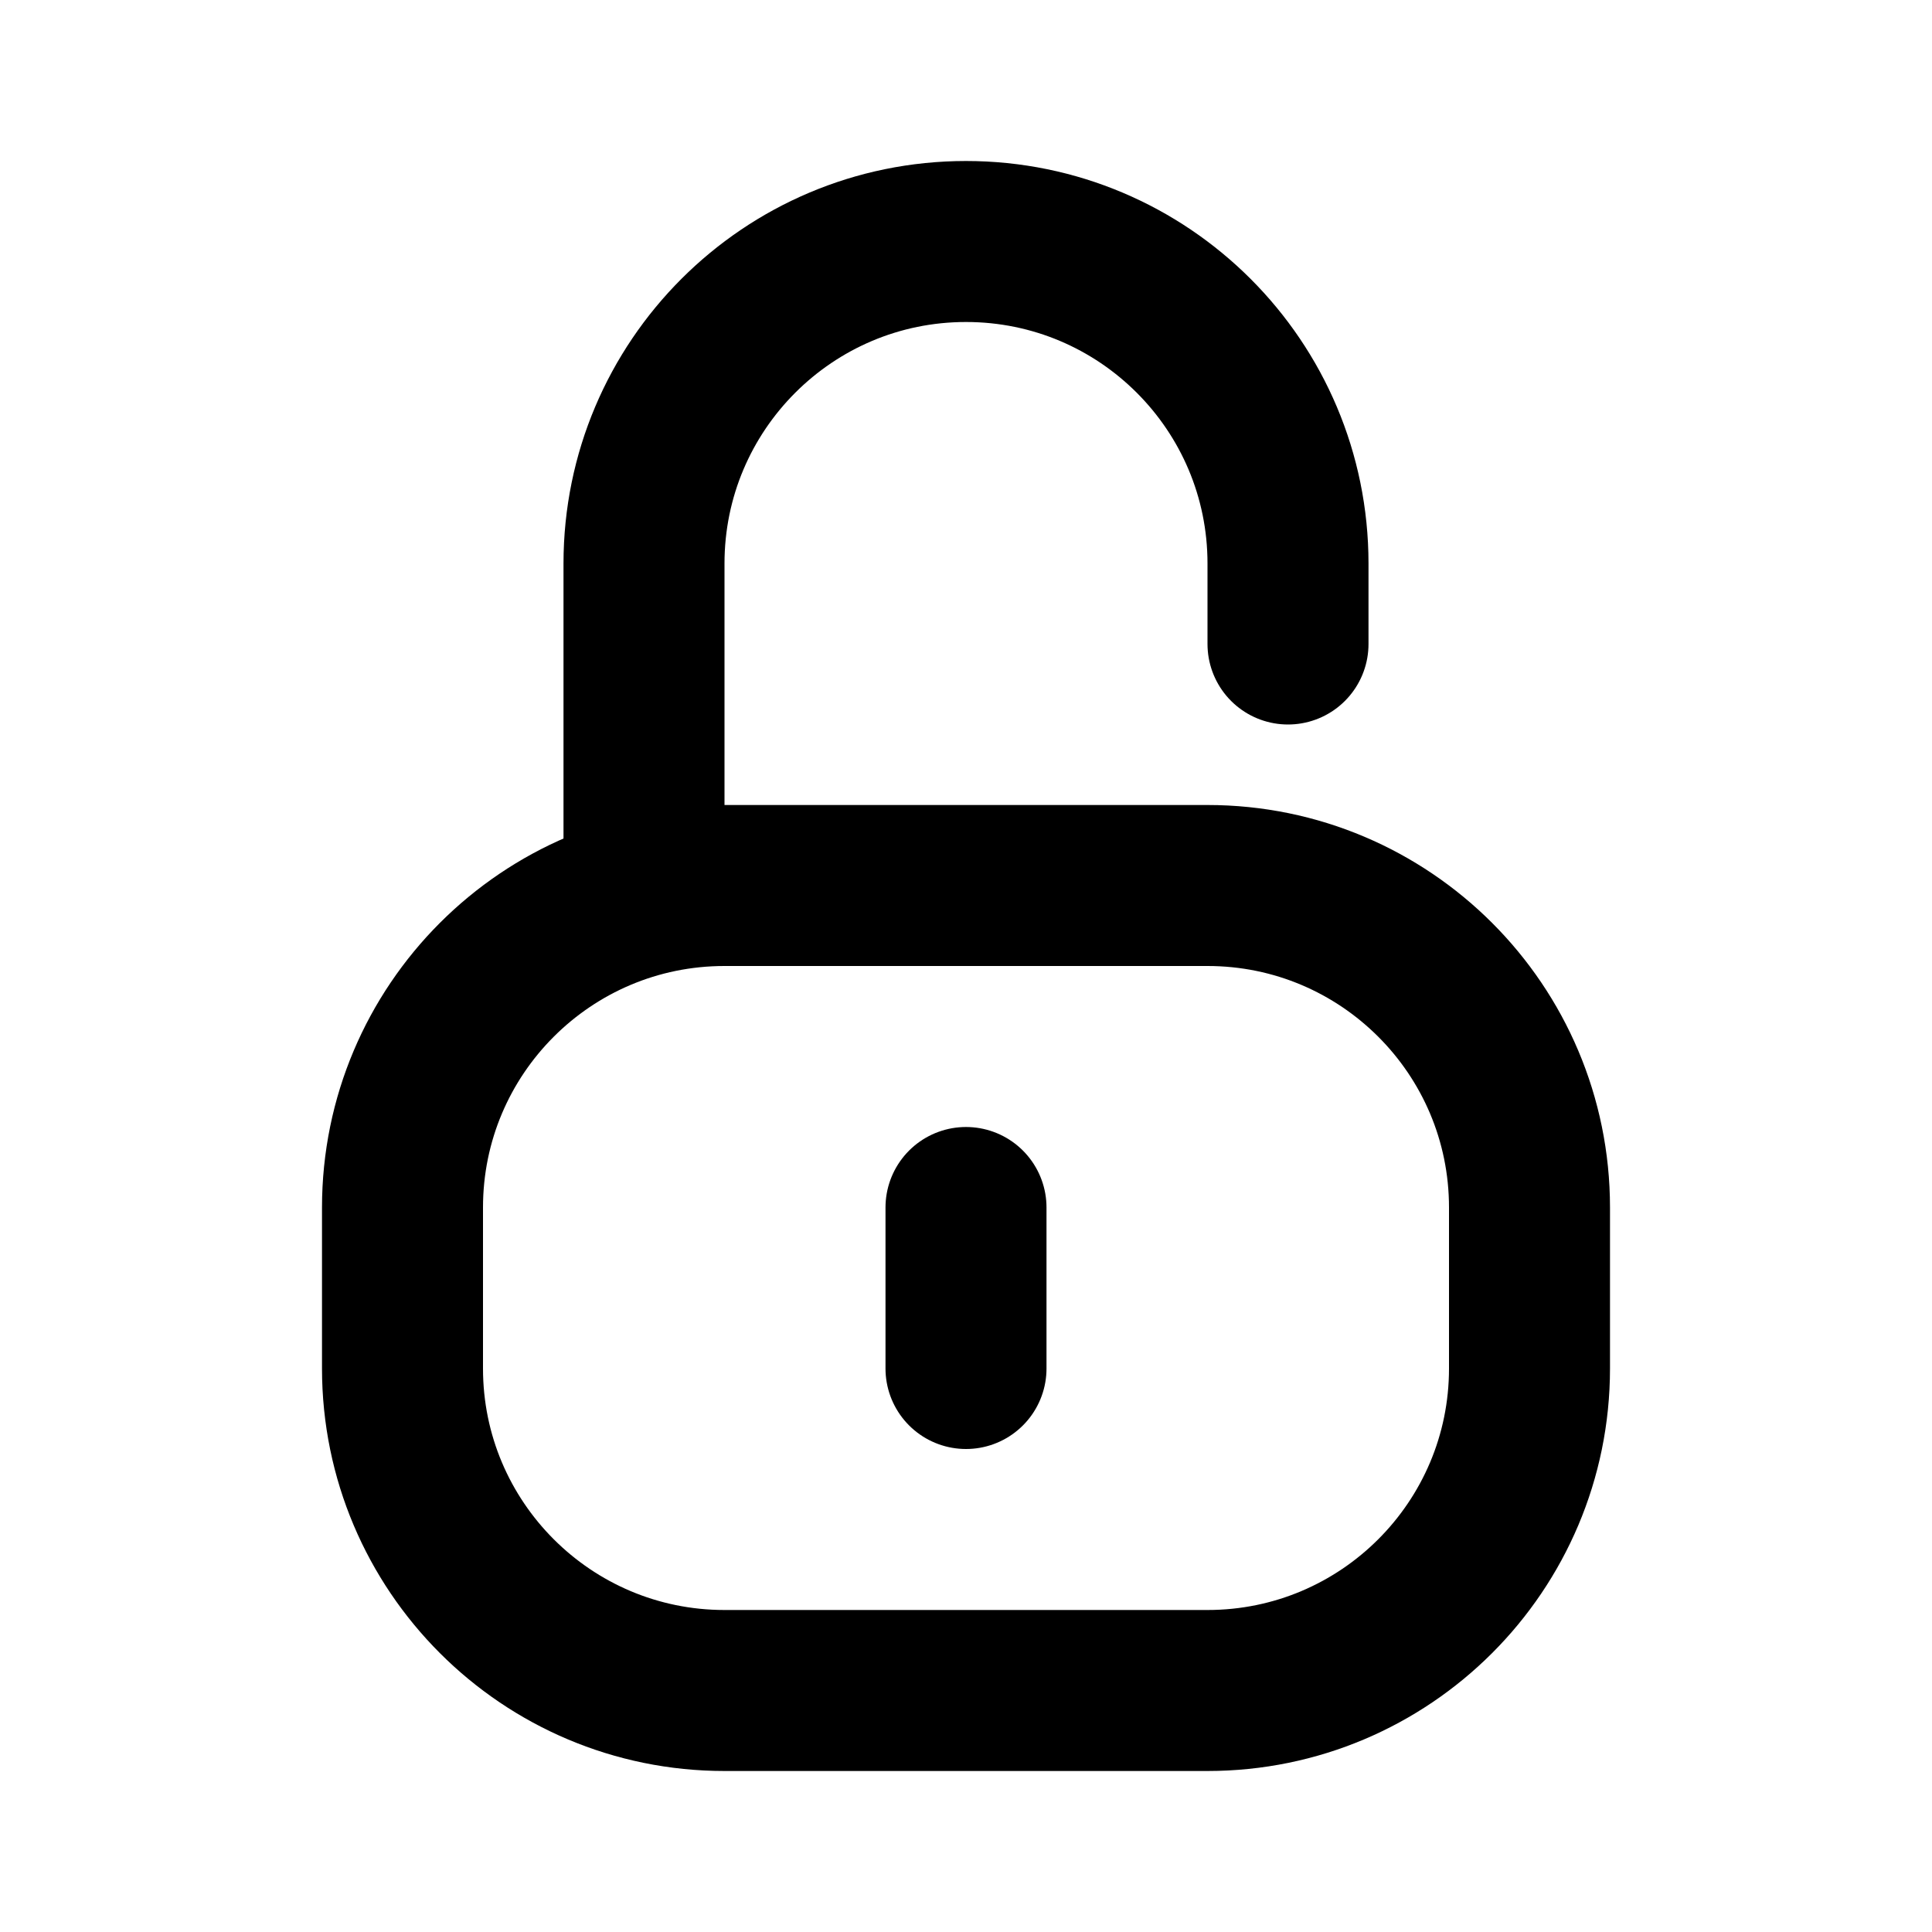 <svg width="24" height="24" viewBox="0 0 24 24" fill="none" xmlns="http://www.w3.org/2000/svg">
<path d="M12 15V17" stroke="black" stroke-width="2" stroke-linecap="round"/>
<path d="M16 8V7C16 4.791 14.209 3 12 3V3C9.791 3 8 4.791 8 7V11" stroke="black" stroke-width="2" stroke-linecap="round"/>
<path d="M5 15C5 12.791 6.791 11 9 11H15C17.209 11 19 12.791 19 15V17C19 19.209 17.209 21 15 21H9C6.791 21 5 19.209 5 17V15Z" stroke="black" stroke-width="2"/>
</svg>
